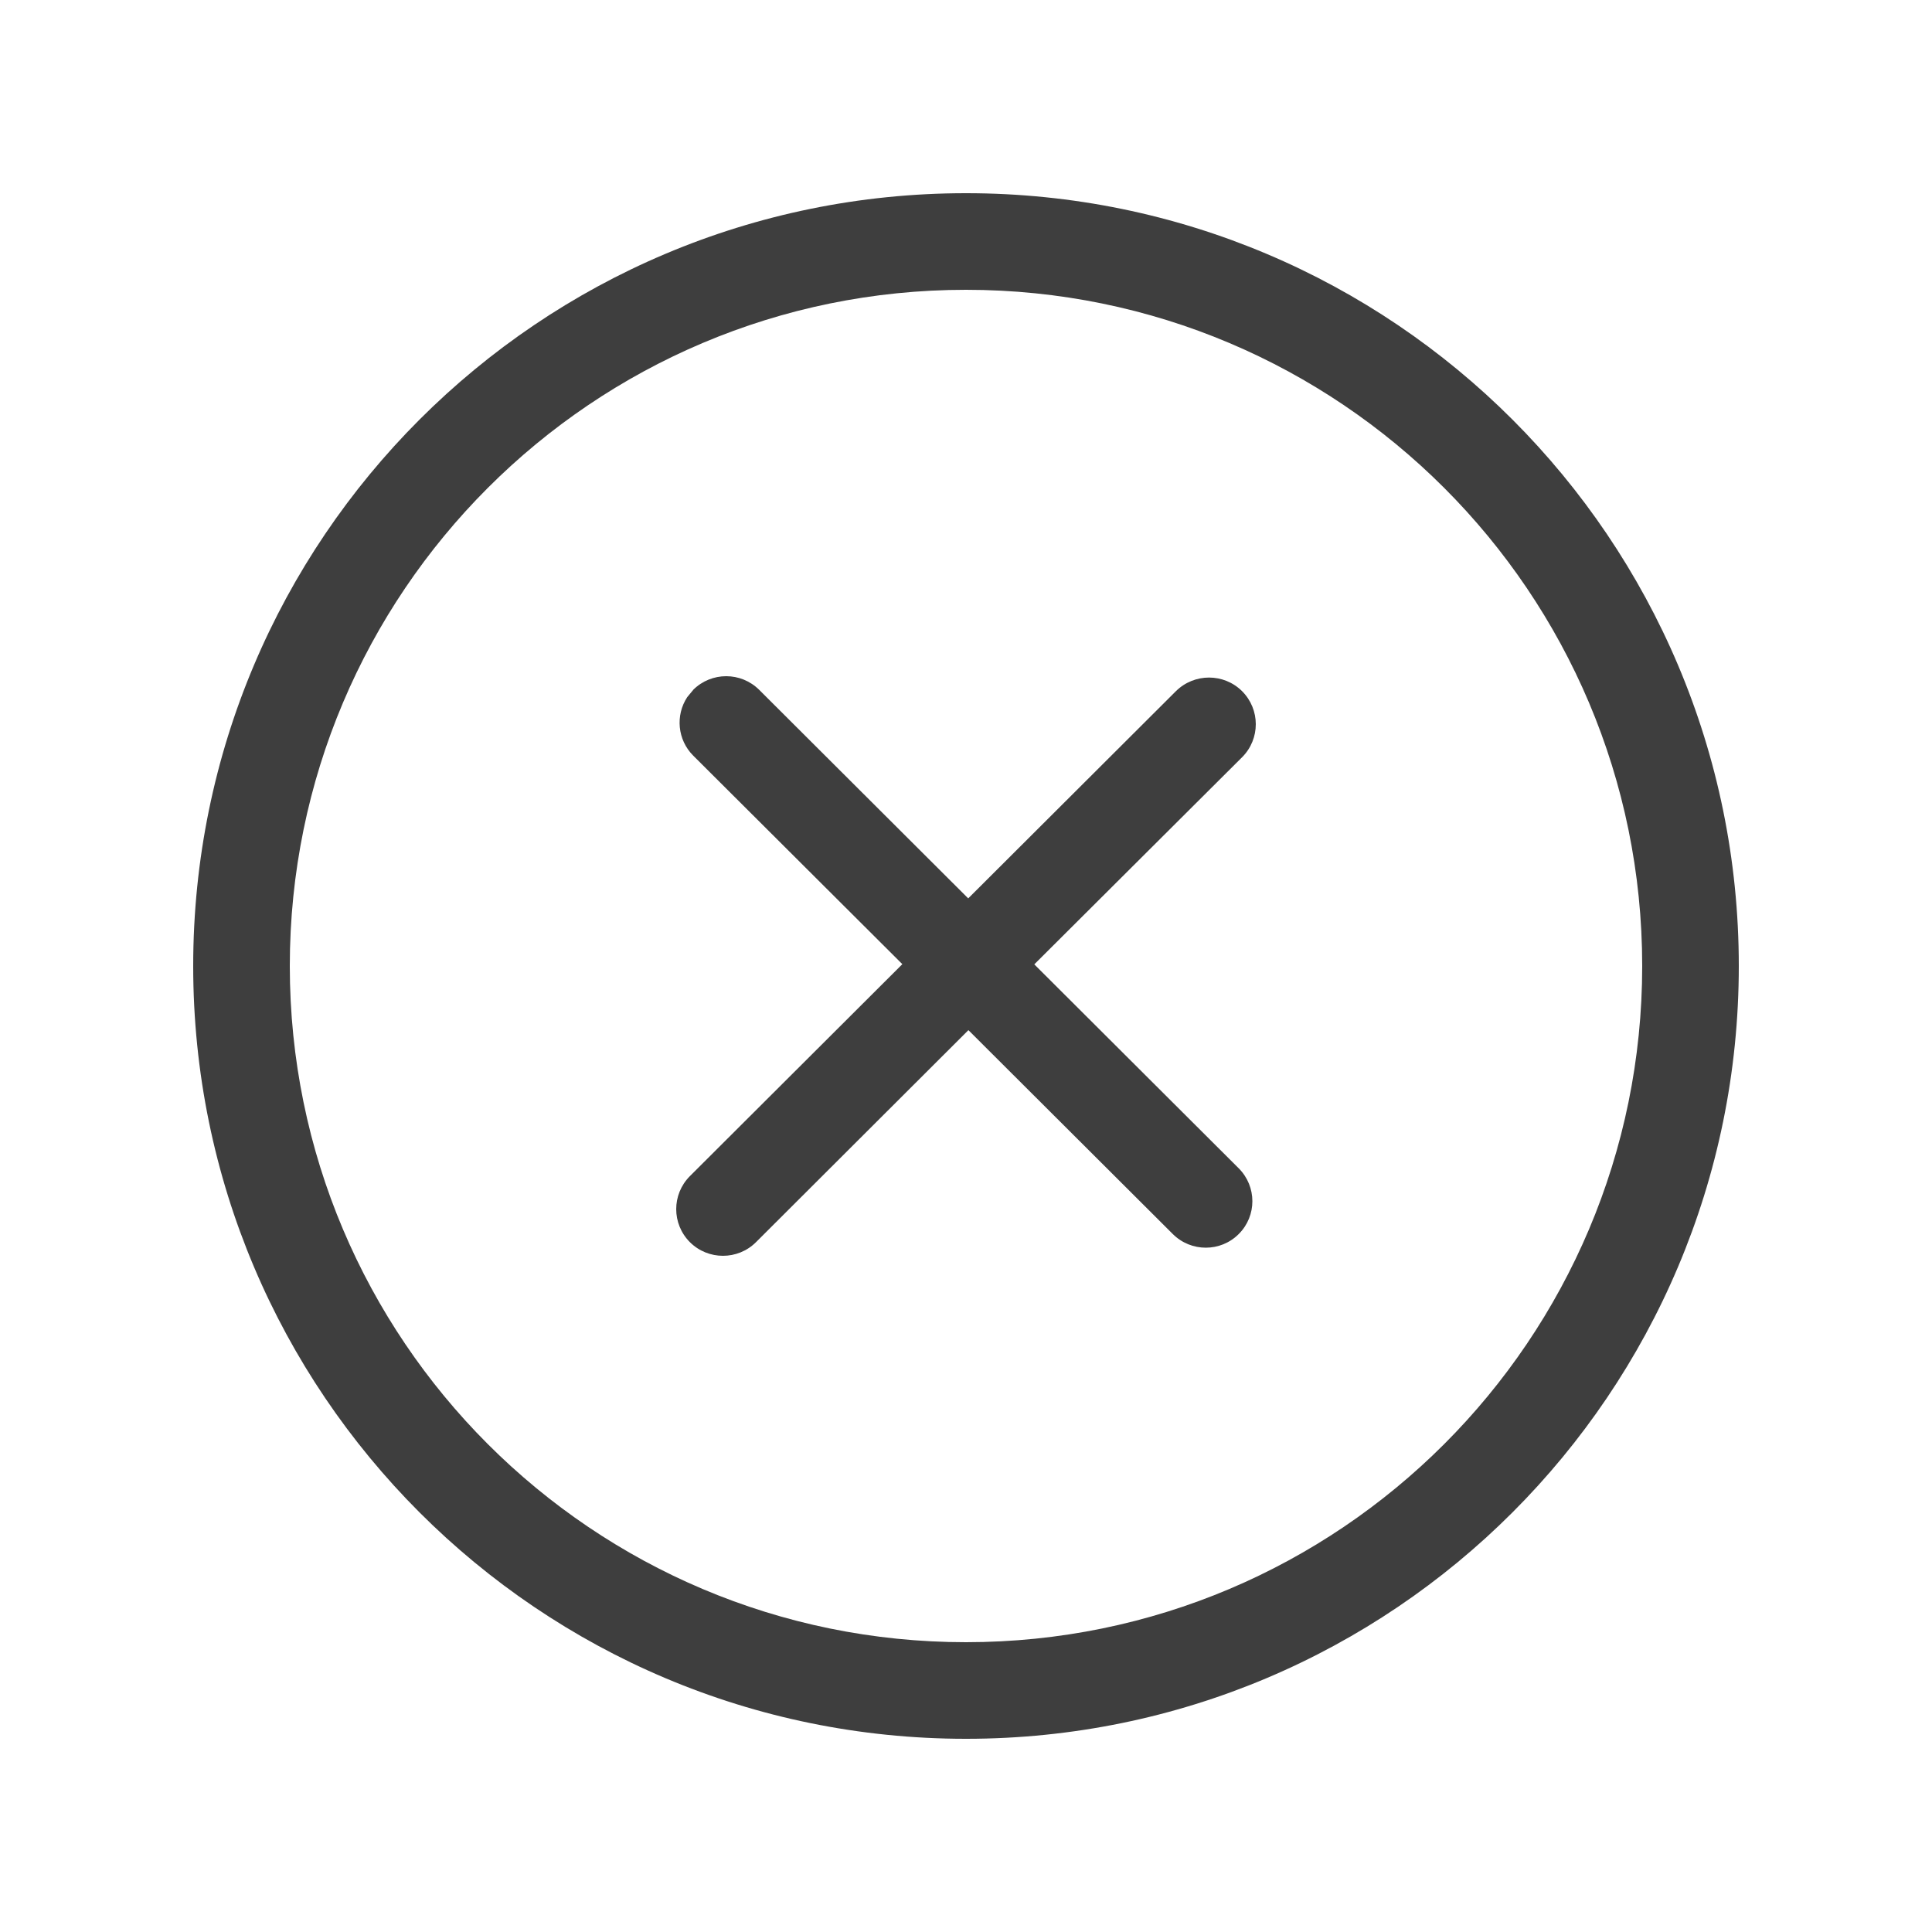 <?xml version="1.0" encoding="UTF-8"?>
<svg width="20px" height="20px" viewBox="0 0 20 20" version="1.1" xmlns="http://www.w3.org/2000/svg" xmlns:xlink="http://www.w3.org/1999/xlink">
    <!-- Generator: Sketch 62 (91390) - https://sketch.com -->
    <title>02 - icon/close</title>
    <desc>Created with Sketch.</desc>
    <g id="02---icon/close" stroke="none" stroke-width="1" fill="none" fill-rule="evenodd">
        <path d="M10,2 C14.418,2 18,5.582 18,10 C18,14.418 14.418,18 10,18 C5.582,18 2,14.418 2,10 C2,5.582 5.582,2 10,2 Z M10,3 C6.134,3 3,6.134 3,10 C3,13.866 6.134,17 10,17 C13.866,17 17,13.866 17,10 C17,6.134 13.866,3 10,3 Z M7.859,7.141 L10.023,9.3 L12.173,7.155 C12.363,6.967 12.669,6.967 12.858,7.155 C13.047,7.344 13.047,7.649 12.859,7.838 L12.858,7.839 L10.707,9.983 L12.823,12.094 C13.011,12.282 13.012,12.586 12.824,12.774 C12.824,12.775 12.824,12.775 12.823,12.775 C12.635,12.963 12.33,12.963 12.141,12.775 L10.025,10.664 L7.826,12.859 C7.637,13.047 7.331,13.047 7.142,12.859 C6.953,12.67 6.953,12.365 7.141,12.176 L7.142,12.175 L9.341,9.981 L7.176,7.822 C7.012,7.658 6.991,7.404 7.114,7.217 L7.176,7.142 C7.176,7.142 7.176,7.141 7.176,7.141 C7.365,6.953 7.67,6.953 7.859,7.141 Z" id="Combined-Shape" fill="#3E3E3E"></path>
    </g>
</svg>